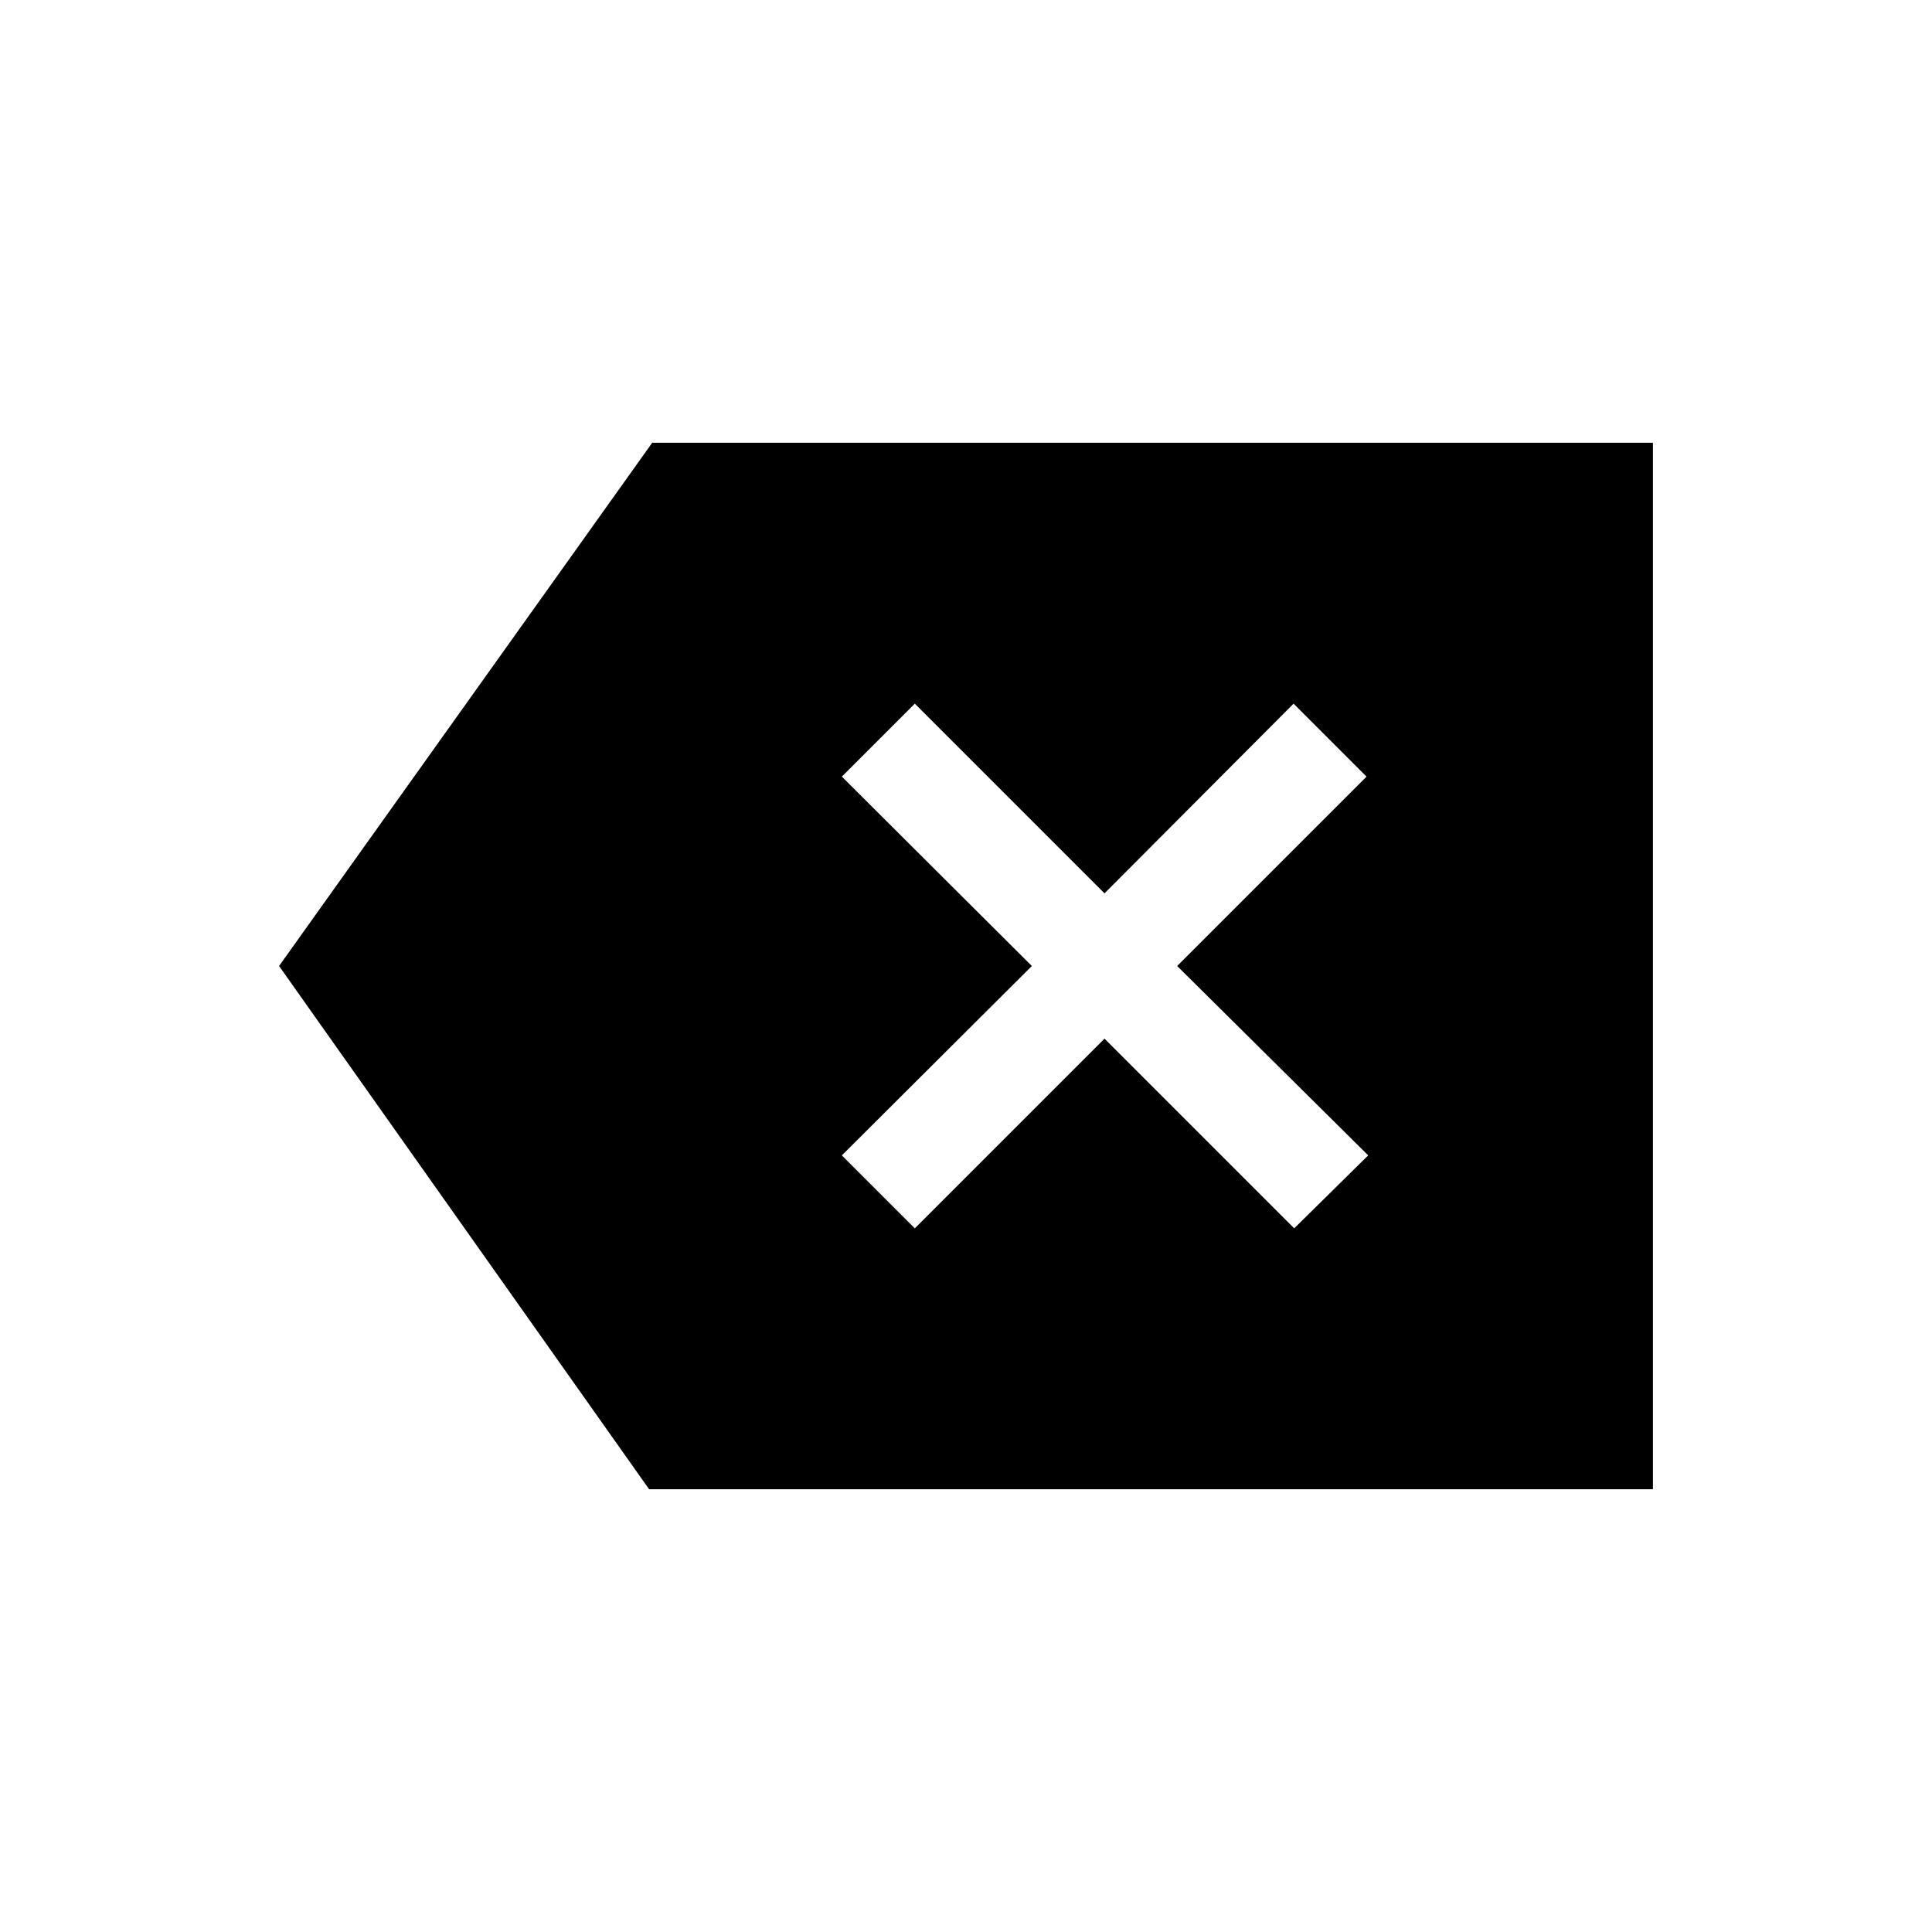 <svg xmlns="http://www.w3.org/2000/svg" height="40" viewBox="0 -960 960 960" width="40"><path d="M322.54-220 138.67-480l185.41-260h497.25v520H322.54Zm132.02-129.64 94.26-94.26 94.26 94.26 36.77-36.26-94.93-94.1 94.11-94.1-36.26-36.26-93.95 94.26-94.26-94.26-36.25 36.26 94.41 94.1-94.41 94.1 36.25 36.26Z"/></svg>